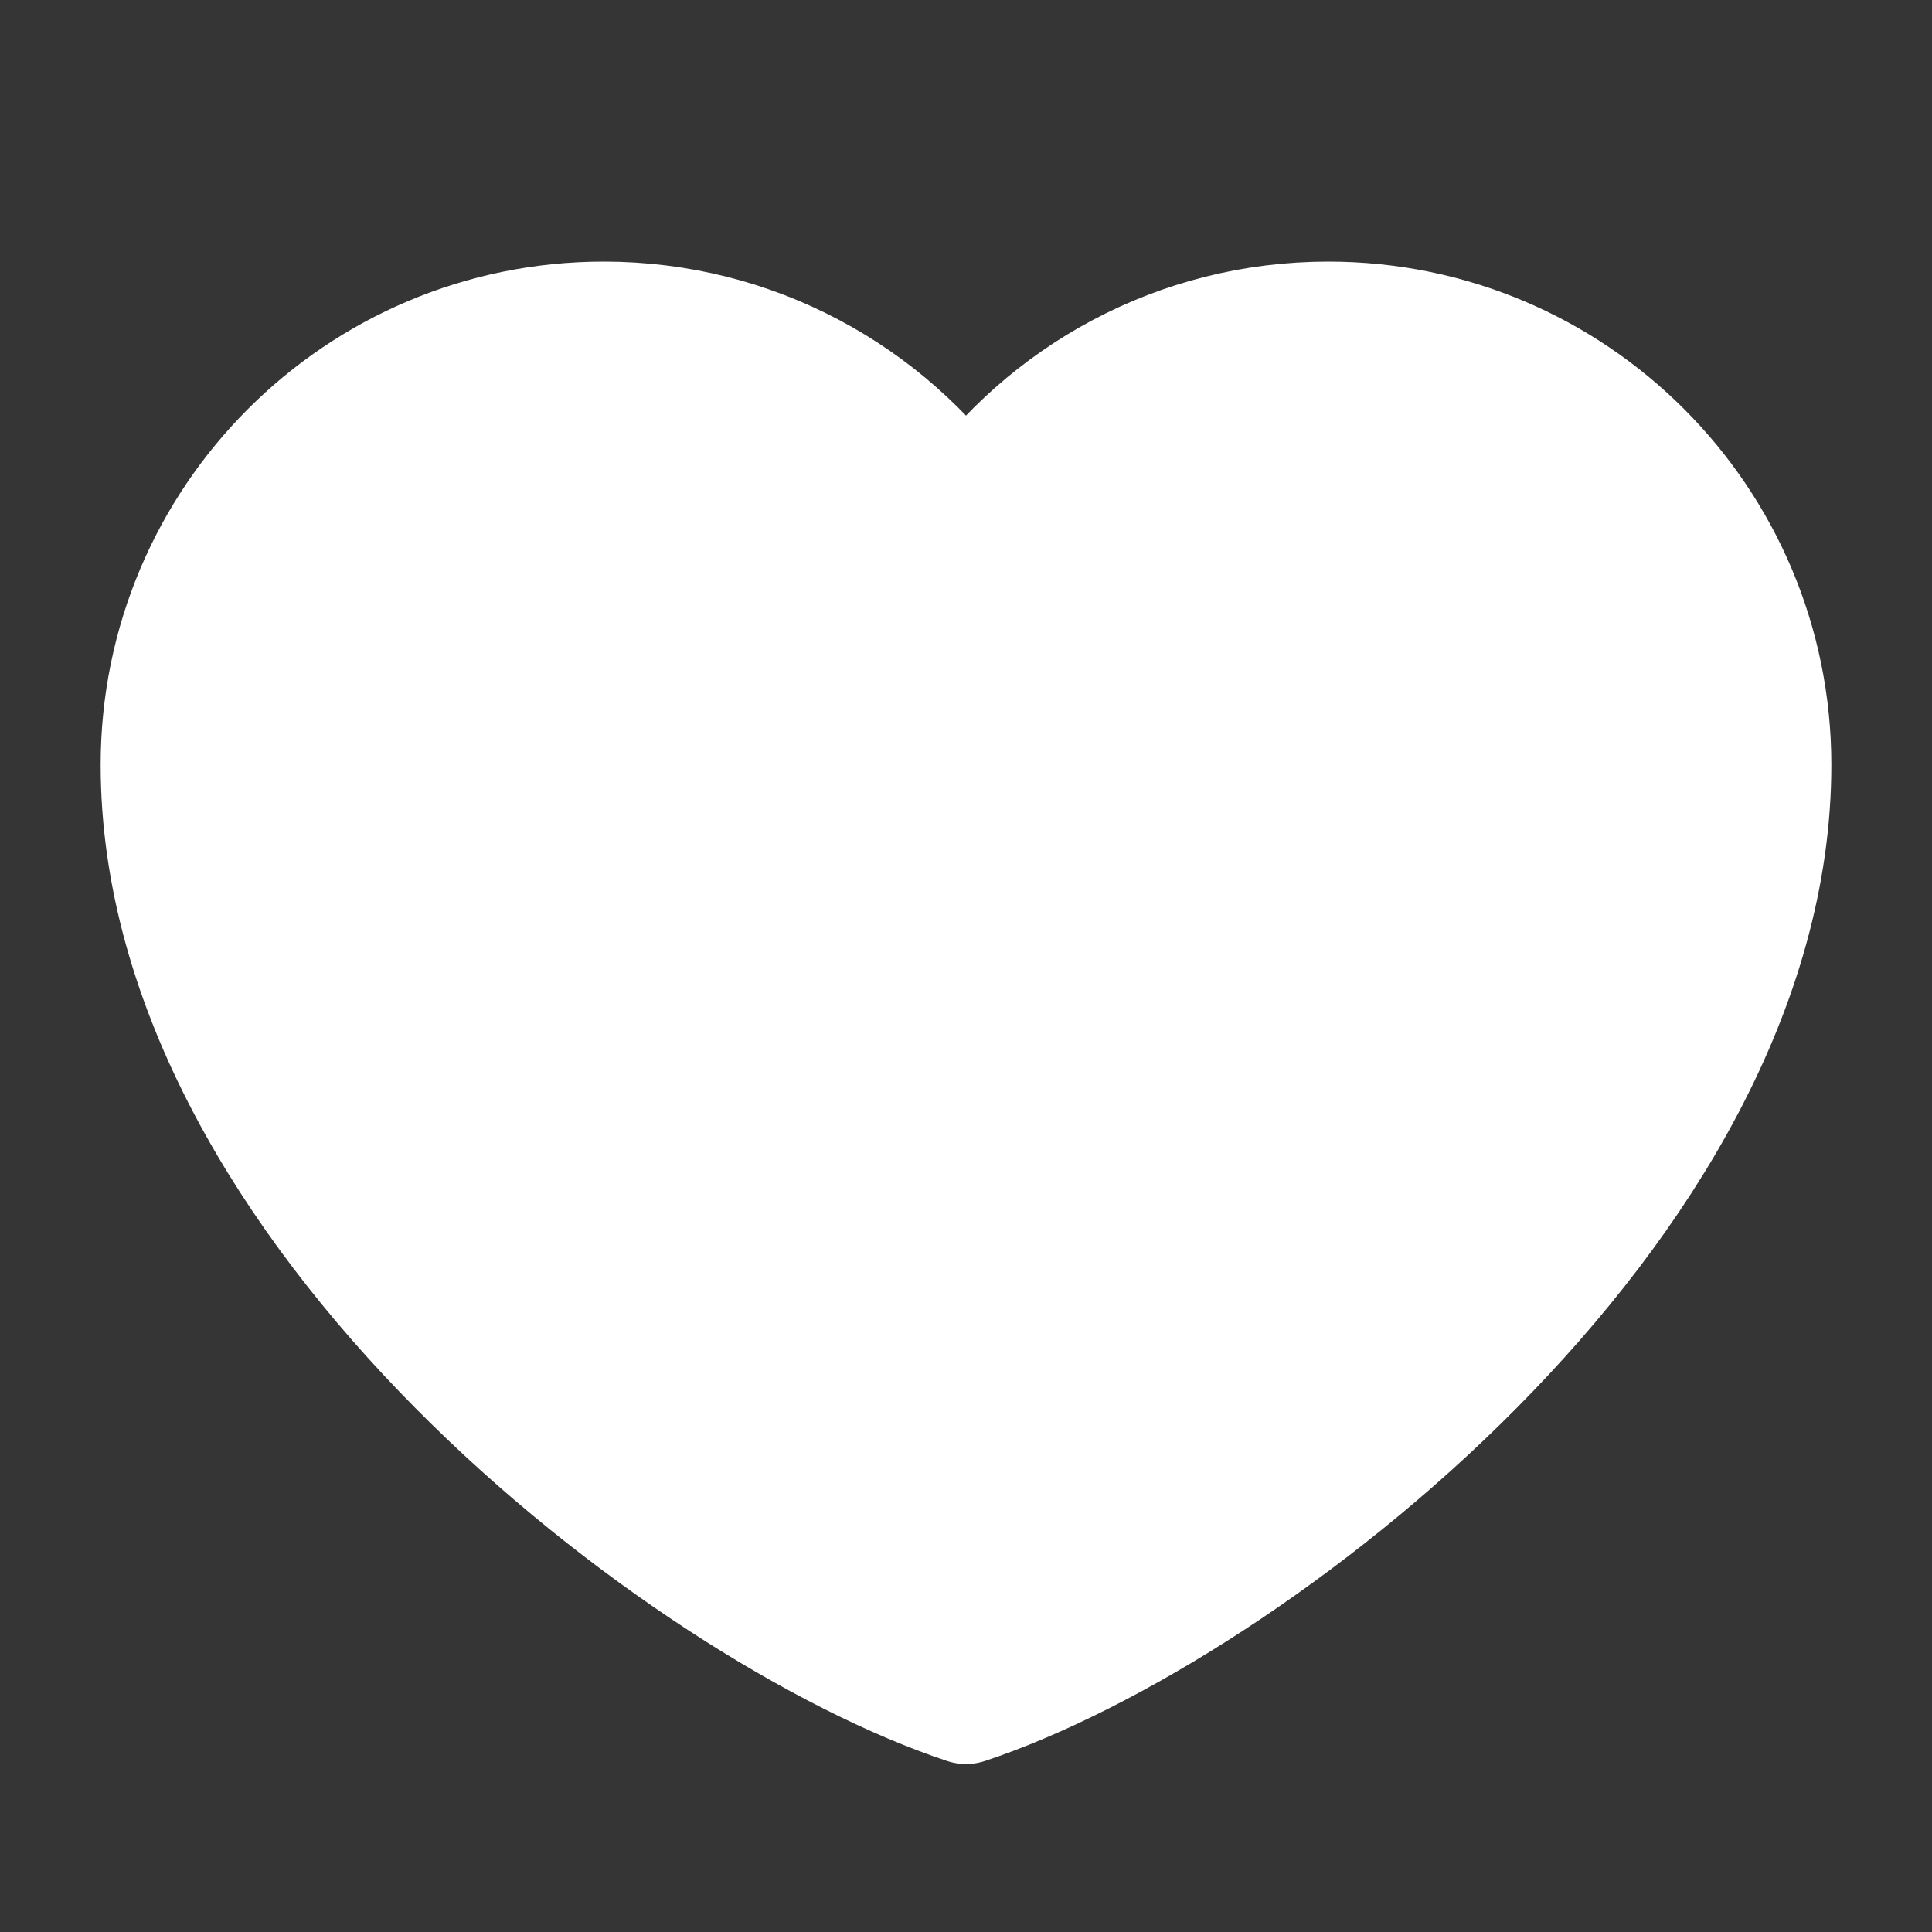 <?xml version="1.0" encoding="UTF-8"?>
<svg width="20px" height="20px" viewBox="0 0 20 20" version="1.1" xmlns="http://www.w3.org/2000/svg" xmlns:xlink="http://www.w3.org/1999/xlink">
    <rect x="0" y="0" width="20" height="20" fill="#333333" stroke="none"/>
    <title>切图</title>
    <g id="页面-1" stroke="none" stroke-width="1" fill="none" fill-rule="evenodd">
        <g id="切图" transform="translate(-453, -446)" fill="#FFFFFF" fill-rule="nonzero">
            <g id="喜欢_like-2" transform="translate(453, 446)">
                <rect id="矩形" fill-opacity="0.01" x="0" y="0" width="20" height="20"></rect>
                <path d="M6.25,3.333 C3.719,3.333 1.667,5.385 1.667,7.917 C1.667,12.5 7.083,16.667 10,17.636 C12.917,16.667 18.333,12.5 18.333,7.917 C18.333,5.385 16.281,3.333 13.75,3.333 C12.2,3.333 10.829,4.103 10,5.281 C9.171,4.103 7.8,3.333 6.25,3.333 Z" id="路径" stroke="#FFFFFF" stroke-width="1.25" stroke-linecap="round" stroke-linejoin="round"></path>
            </g>
        </g>
    </g>
</svg>